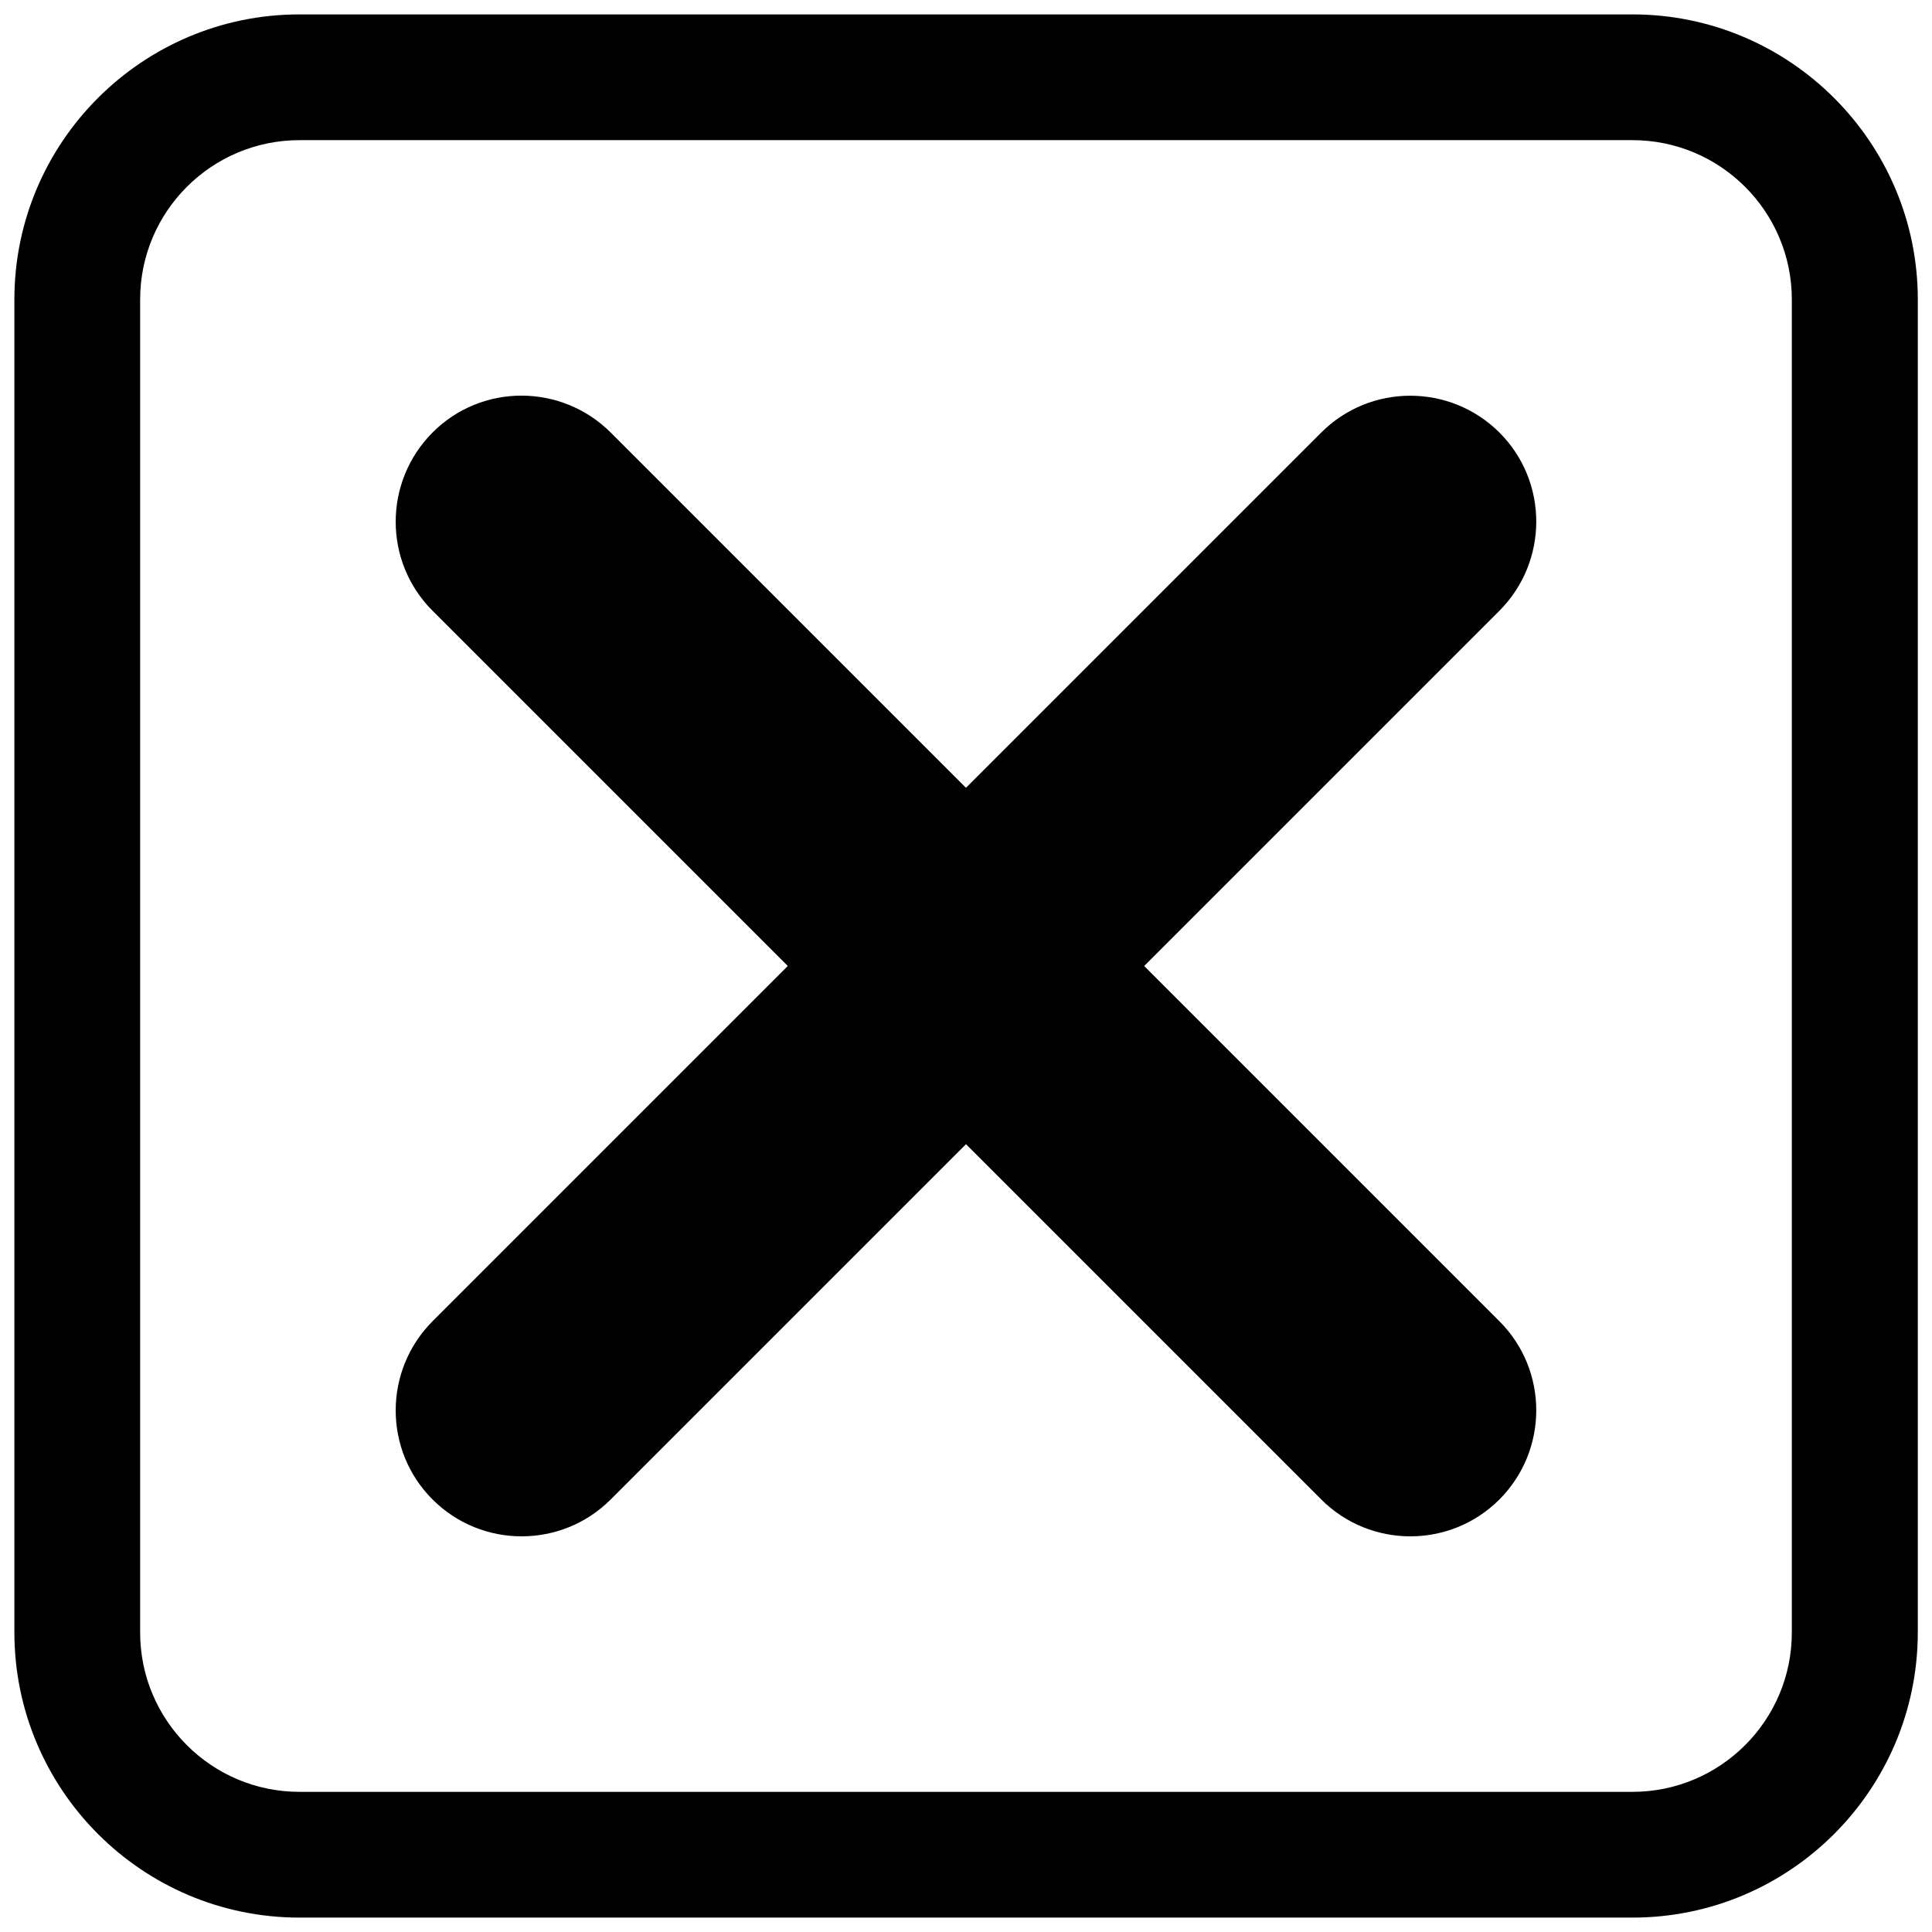 <?xml version="1.0" encoding="UTF-8" standalone="no"?>
<svg
   xmlns:dc="http://purl.org/dc/elements/1.1/"
   xmlns:cc="http://creativecommons.org/ns#"
   xmlns:rdf="http://www.w3.org/1999/02/22-rdf-syntax-ns#"
   xmlns:svg="http://www.w3.org/2000/svg"
   xmlns="http://www.w3.org/2000/svg"
   xmlns:sodipodi="http://sodipodi.sourceforge.net/DTD/sodipodi-0.dtd"
   xmlns:inkscape="http://www.inkscape.org/namespaces/inkscape"
   inkscape:version="1.0 (4035a4fb49, 2020-05-01)"
   sodipodi:docname="notification_close_hover.svg"
   xml:space="preserve"
   enable-background="new 0 0 100 100"
   viewBox="0 0 100 100"
   y="0px"
   x="0px"
   id="close_window"
   version="1.0"><defs
   id="defs17" /><sodipodi:namedview
   inkscape:current-layer="close_window"
   inkscape:window-maximized="1"
   inkscape:window-y="-8"
   inkscape:window-x="-8"
   inkscape:cy="50"
   inkscape:cx="50"
   inkscape:zoom="10.08"
   showgrid="false"
   id="namedview15"
   inkscape:window-height="1377"
   inkscape:window-width="2560"
   inkscape:pageshadow="2"
   inkscape:pageopacity="0"
   guidetolerance="10"
   gridtolerance="10"
   objecttolerance="10"
   borderopacity="1"
   bordercolor="#666666"
   pagecolor="#ffffff" />
<g
   transform="matrix(1.15,0,0,1.15,-7.501,-7.5)"
   id="g4">
	<path
   id="path2"
   d="M 80,92.83 H 20 C 12.92,92.83 7.17,87.07 7.17,79.99 V 20 C 7.17,12.92 12.93,7.17 20,7.17 h 60 c 7.08,0 12.84,5.76 12.84,12.83 V 80 C 92.83,87.08 87.08,92.83 80,92.83 Z m -60,-80 c -3.95,0 -7.17,3.21 -7.17,7.17 v 60 c 0,3.95 3.21,7.17 7.17,7.17 h 60 c 3.95,0 7.17,-3.21 7.17,-7.17 V 20 c 0,-3.95 -3.21,-7.17 -7.17,-7.17 z"
   fill="003ec9" />
</g>
<g
   transform="matrix(1.15,0,0,1.15,-7.501,-7.5)"
   id="g8">
	<path
   id="path6"
   d="m 70,75.67 c -1.45,0 -2.9,-0.55 -4.01,-1.66 l -40,-40 c -2.21,-2.21 -2.21,-5.8 0,-8.02 2.21,-2.22 5.8,-2.21 8.02,0 l 40,40 c 2.21,2.21 2.21,5.8 0,8.02 -1.11,1.11 -2.56,1.66 -4.01,1.66 z"
   fill="003ec9" />
</g>
<g
   transform="matrix(1.15,0,0,1.15,-7.501,-7.5)"
   id="g12">
	<path
   id="path10"
   d="m 30,75.67 c -1.45,0 -2.9,-0.55 -4.01,-1.66 -2.21,-2.21 -2.21,-5.8 0,-8.02 l 40,-40 c 2.21,-2.21 5.8,-2.21 8.02,0 2.21,2.21 2.21,5.8 0,8.02 l -40,40 C 32.9,75.12 31.45,75.67 30,75.67 Z"
   fill="003ec9" />
</g>
</svg>
